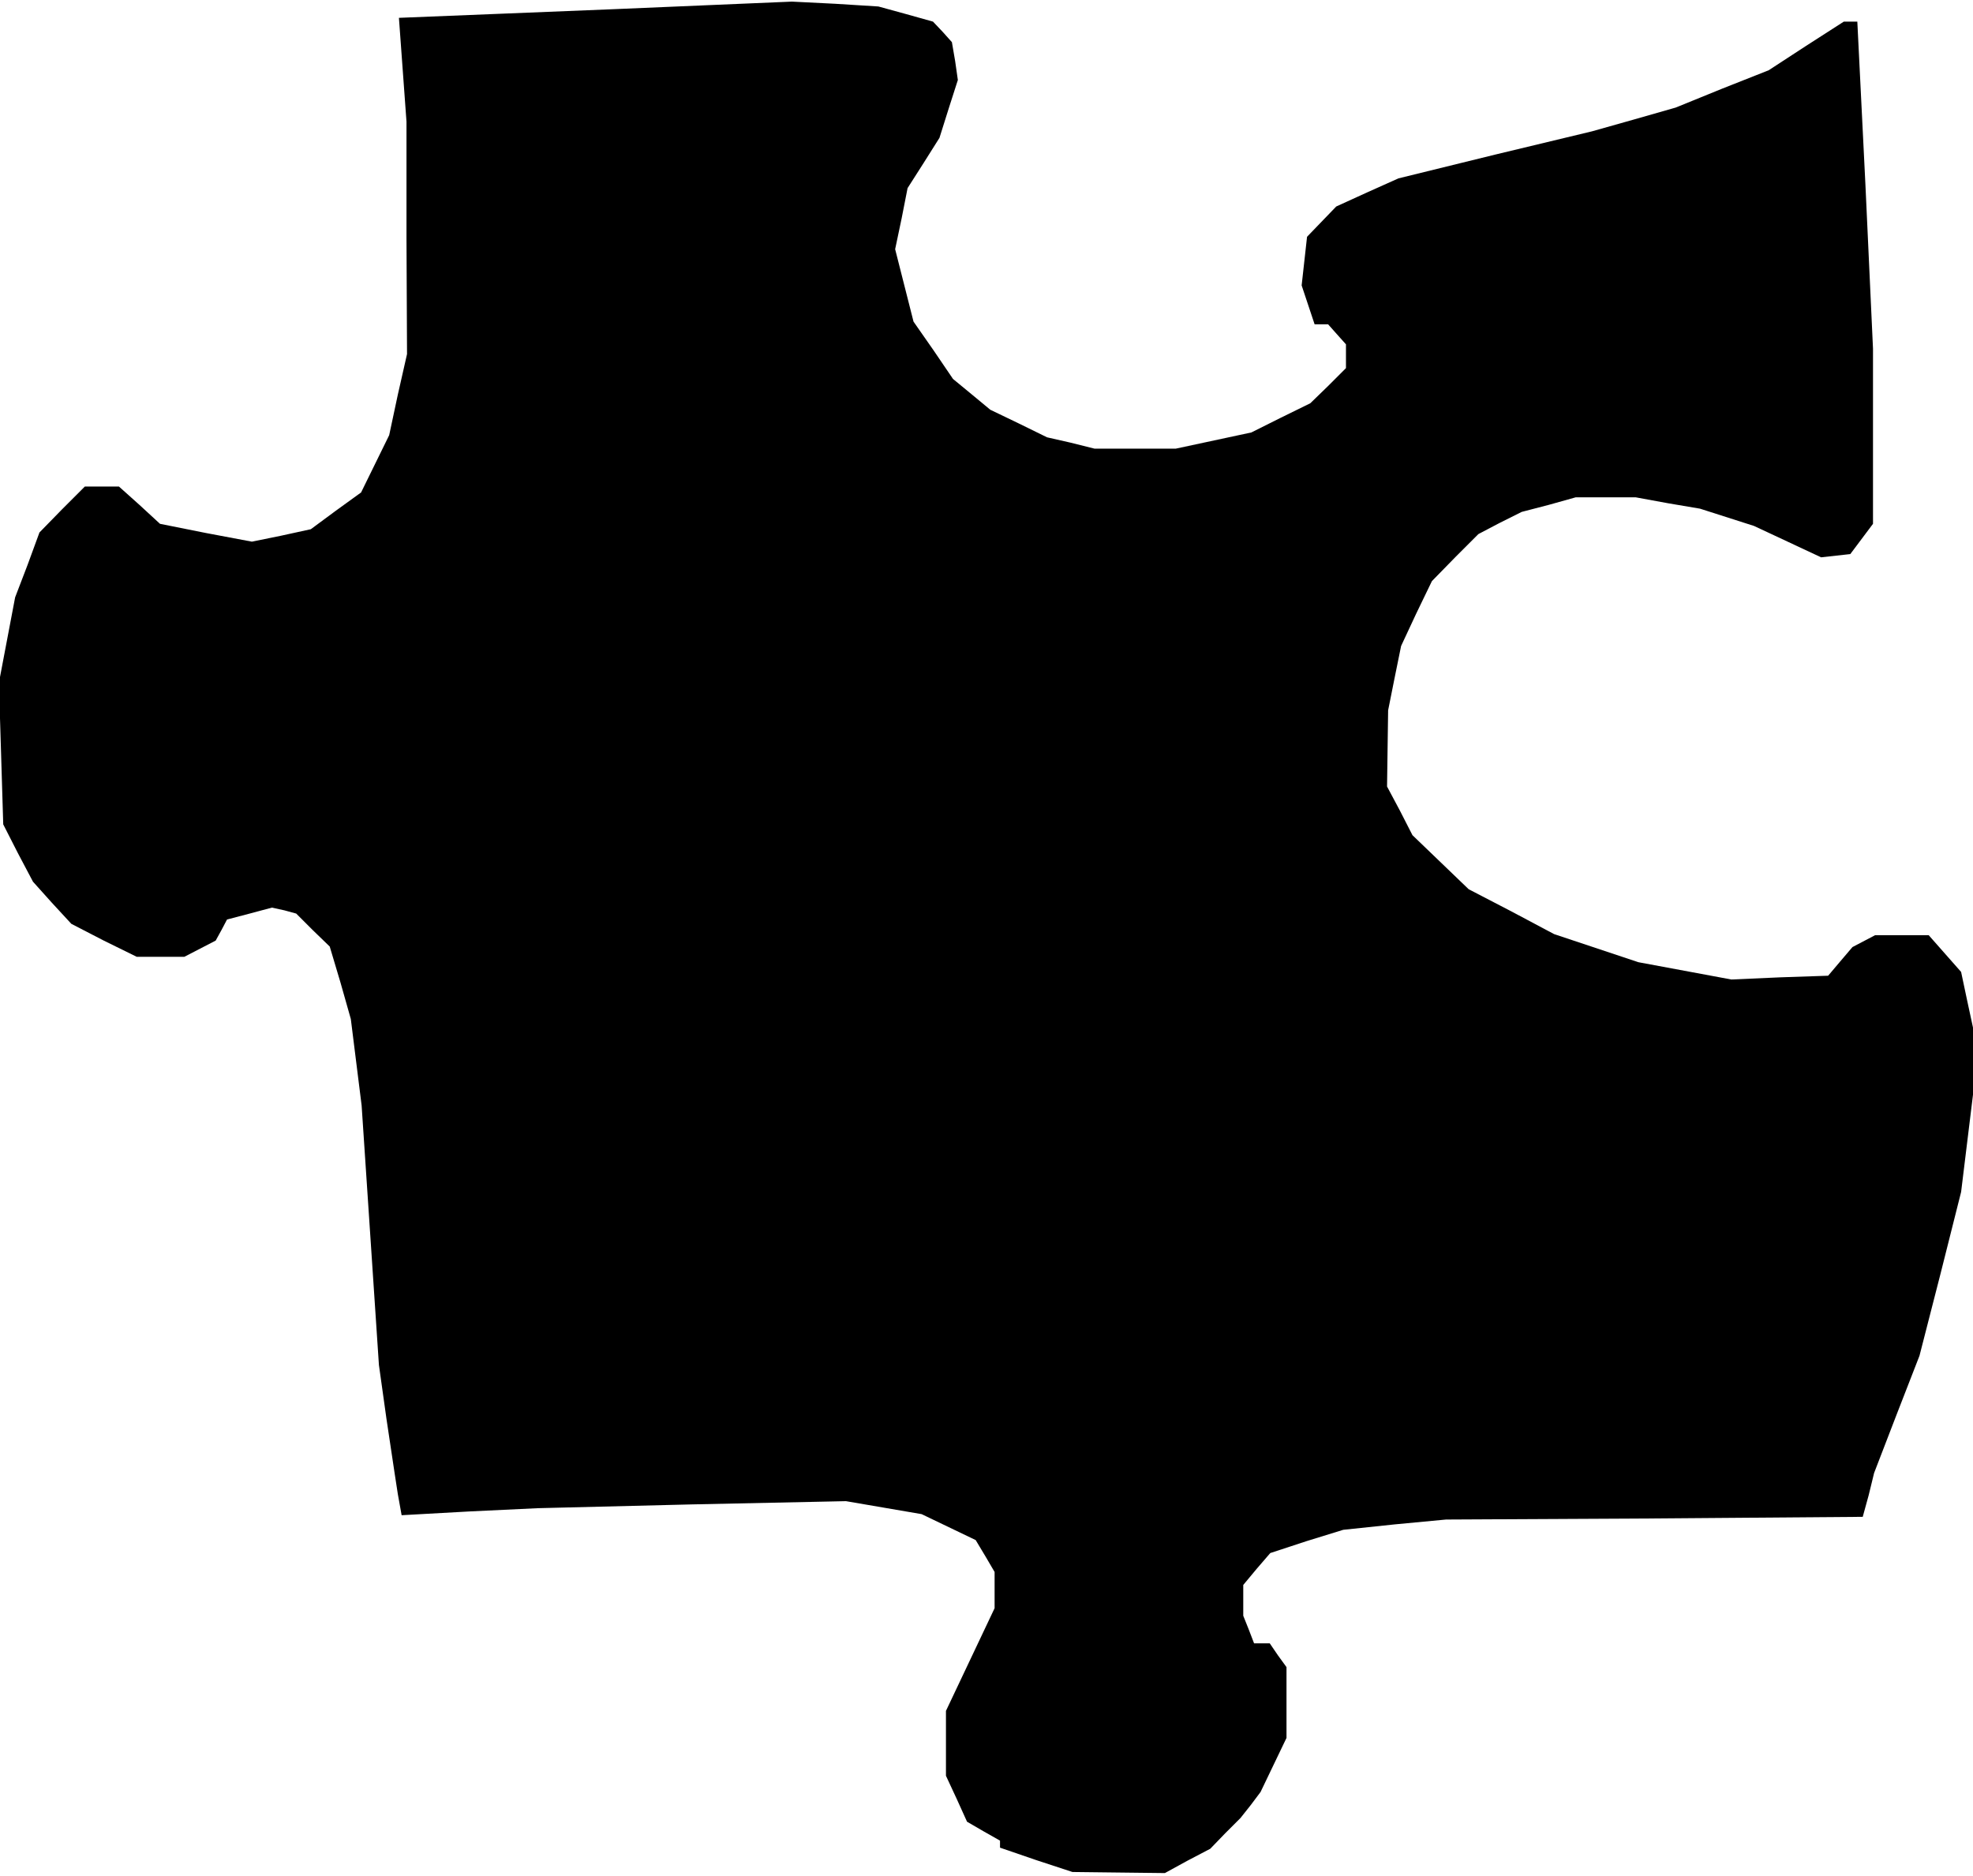 <?xml version="1.0" standalone="no"?>
<!DOCTYPE svg PUBLIC "-//W3C//DTD SVG 20010904//EN"
 "http://www.w3.org/TR/2001/REC-SVG-20010904/DTD/svg10.dtd">
<svg version="1.0" xmlns="http://www.w3.org/2000/svg"
 width="365pt" height="347pt" viewBox="0 0 365 347"
 preserveAspectRatio="xMidYMid meet">
<g transform="translate(0,347) scale(0.1,-0.1)"
fill="#000000" stroke="none">
<path d="M1300 3460 l-165 -7 -198 -8 -199 -8 7 -96 7 -96 0 -215 1 -215 -17
-75 -16 -75 -26 -53 -26 -53 -47 -34 -46 -34 -55 -12 -54 -11 -85 16 -85 17
-38 35 -38 34 -31 0 -32 0 -42 -42 -42 -43 -22 -60 -23 -60 -15 -79 -15 -79 4
-131 4 -131 27 -53 28 -53 35 -39 36 -39 60 -31 61 -30 44 0 44 0 29 15 29 15
11 20 10 19 42 11 41 11 23 -5 22 -6 31 -31 31 -30 20 -67 19 -67 10 -80 10
-80 16 -240 16 -240 14 -100 15 -100 6 -39 7 -39 126 7 126 6 285 7 285 6 70
-12 70 -12 50 -24 50 -24 18 -30 17 -29 0 -34 0 -33 -45 -95 -45 -95 0 -60 0
-60 20 -43 19 -42 31 -18 30 -17 0 -7 0 -6 67 -23 67 -22 85 -1 86 -1 42 23
42 22 28 29 28 28 19 24 18 24 24 50 24 50 0 65 0 66 -16 22 -15 22 -15 0 -14
0 -10 26 -10 25 0 29 0 28 25 30 25 29 67 22 68 21 95 10 95 9 386 2 385 3 11
40 10 41 42 109 42 108 39 152 38 151 11 90 11 90 0 62 0 62 -11 51 -11 52
-30 34 -30 34 -50 0 -49 0 -21 -11 -21 -11 -23 -27 -22 -26 -89 -3 -90 -4 -86
16 -86 16 -78 26 -78 26 -79 42 -79 41 -52 50 -52 50 -23 45 -24 45 1 71 1 70
12 60 12 59 28 60 29 60 43 44 43 43 40 21 40 20 50 13 50 14 56 0 55 0 60
-11 59 -10 50 -16 50 -16 62 -29 62 -29 27 3 27 3 21 28 21 28 0 162 0 162
-14 303 -15 302 -13 0 -12 0 -70 -45 -69 -45 -86 -34 -86 -35 -77 -22 -78 -22
-179 -43 -179 -44 -58 -26 -57 -26 -27 -28 -27 -28 -5 -45 -5 -45 12 -36 12
-36 12 0 13 0 16 -18 17 -19 0 -22 0 -22 -33 -33 -33 -32 -55 -27 -54 -27 -70
-15 -70 -15 -75 0 -75 0 -44 11 -44 10 -53 26 -52 25 -35 29 -34 28 -36 53
-37 53 -17 67 -17 67 12 57 11 56 30 47 29 46 17 54 17 53 -5 35 -6 35 -17 19
-18 19 -50 14 -51 14 -80 5 -80 4 -165 -7z"/>
</g>
</svg>
